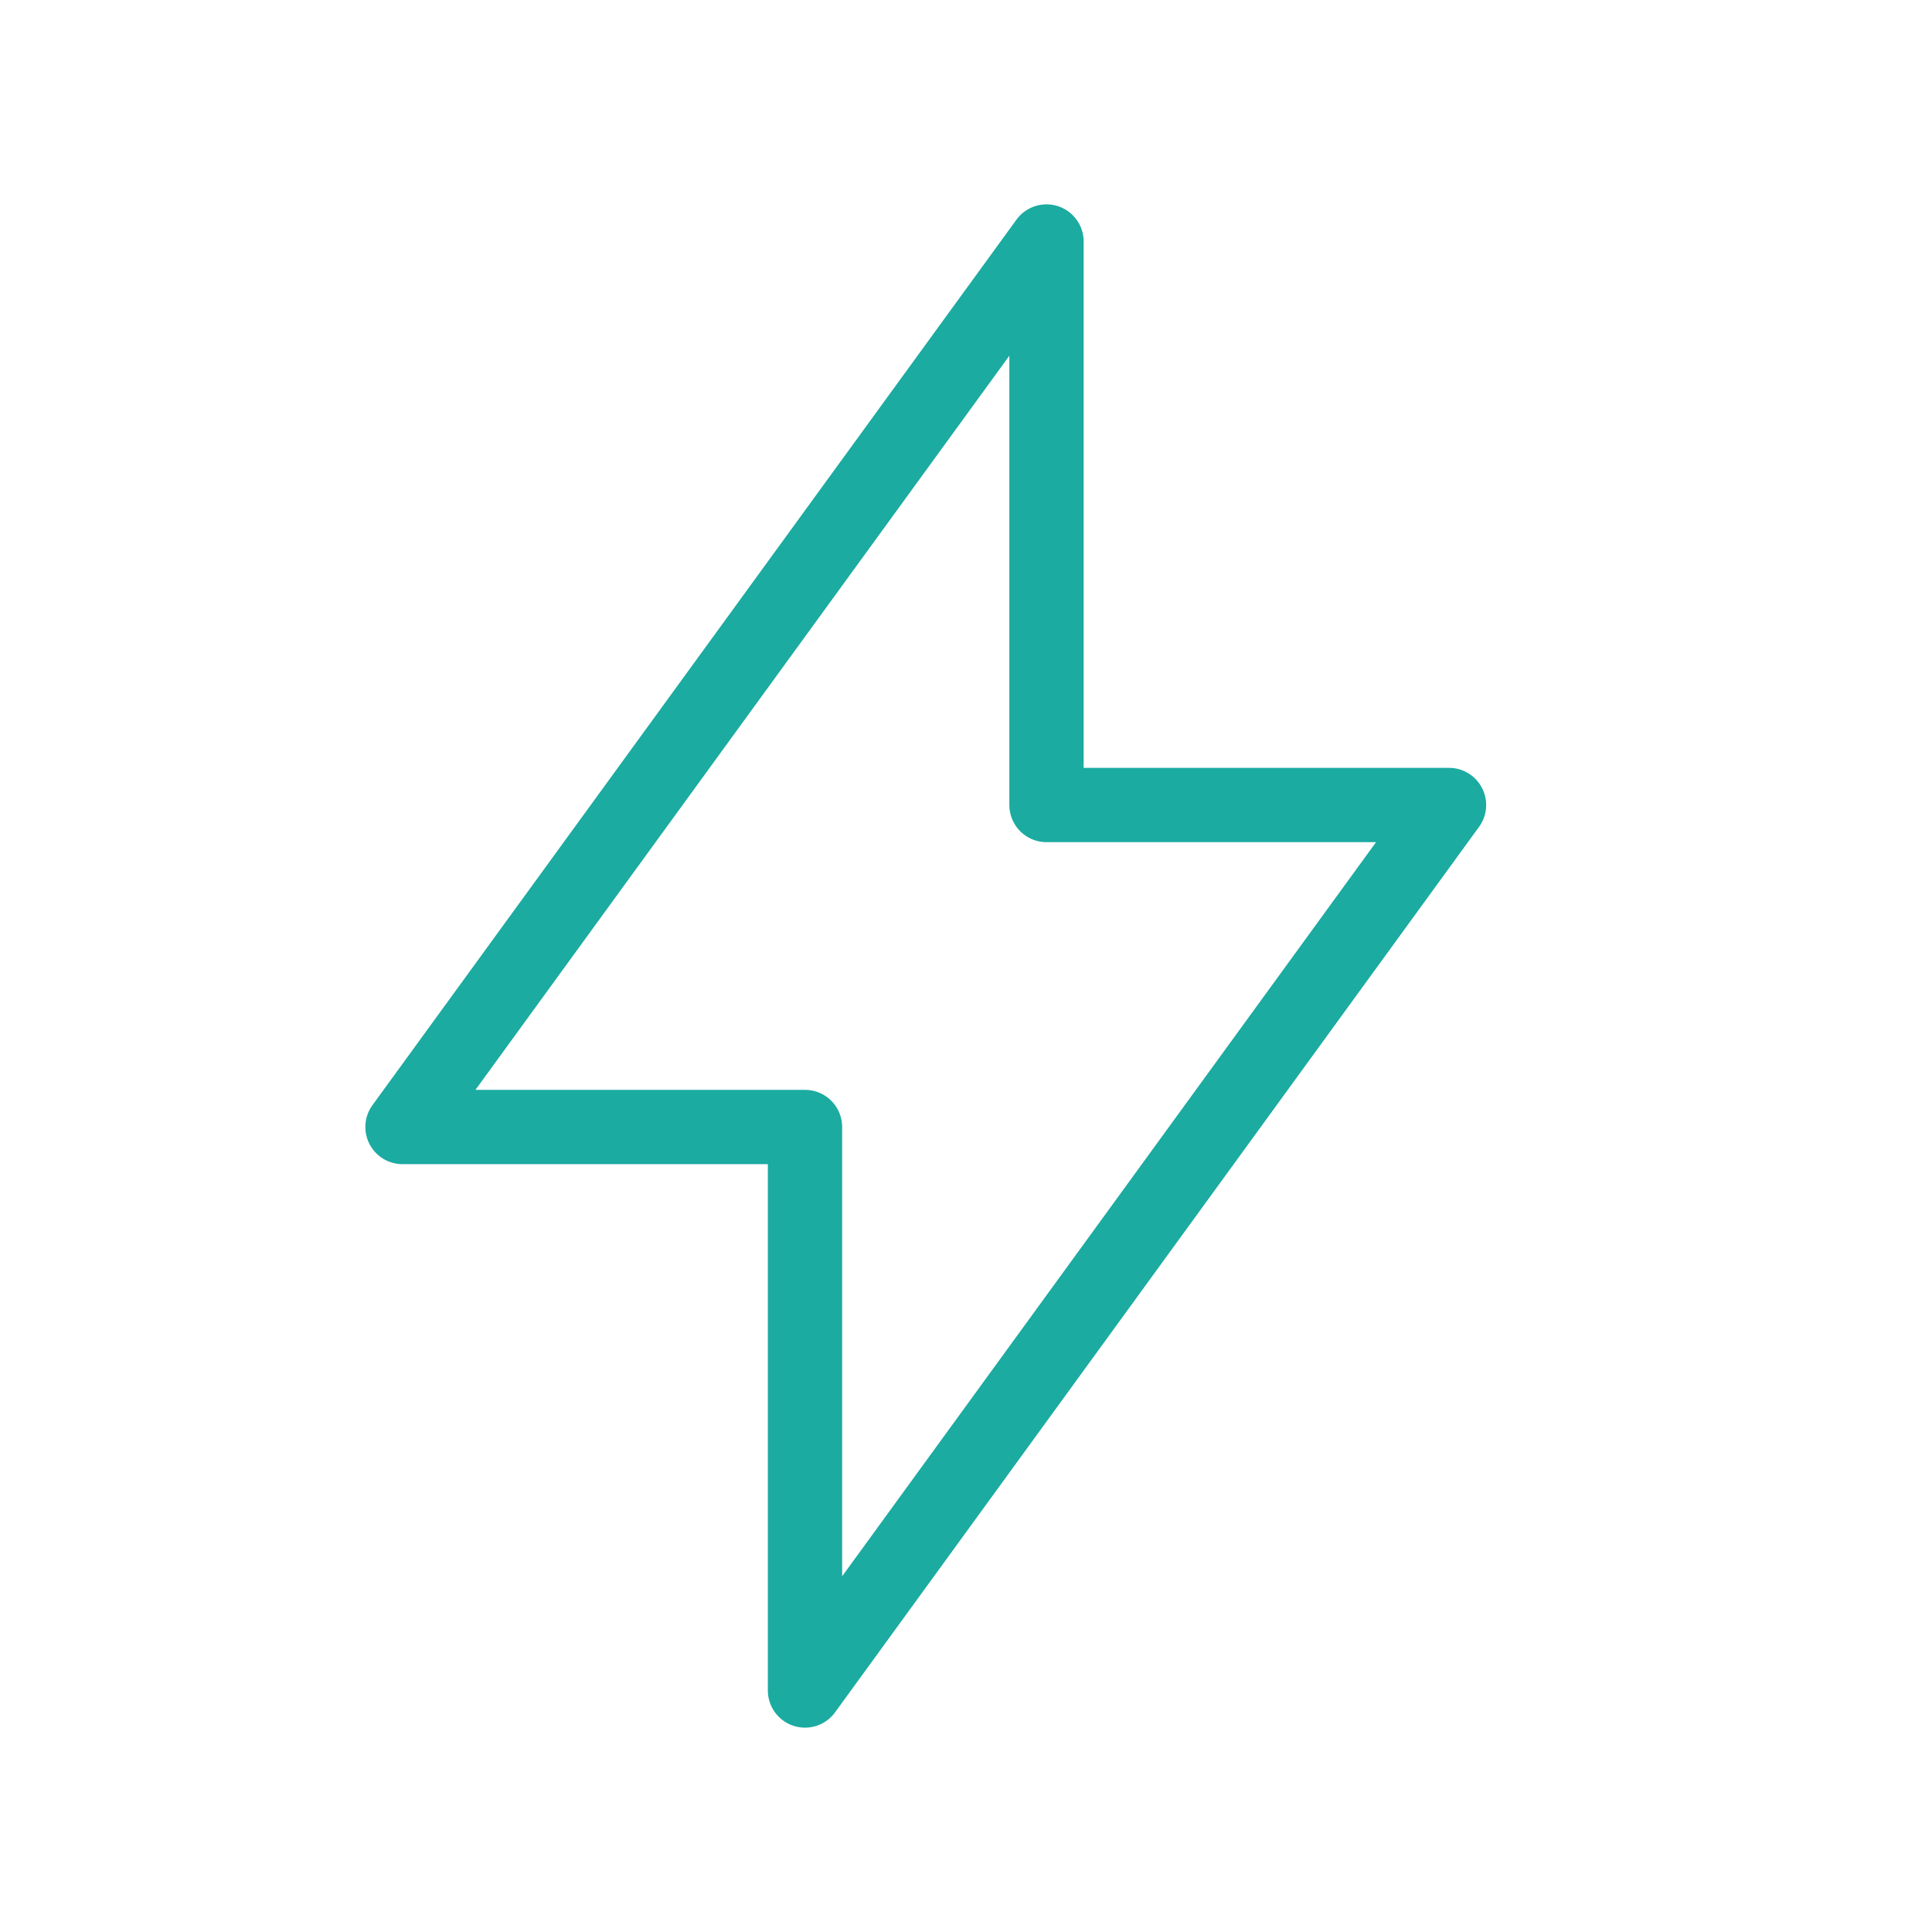 <svg role="img" xmlns="http://www.w3.org/2000/svg" width="26px" height="26px" viewBox="0 0 24 24" aria-labelledby="boltIconTitle" stroke="#1BABA1" stroke-width="0.923" stroke-linecap="round" stroke-linejoin="round" fill="none" color="#1BABA1"> <title id="boltIconTitle">Bolt</title> <path d="M5 14l8-11v7h5l-8 11v-7z"/> </svg>